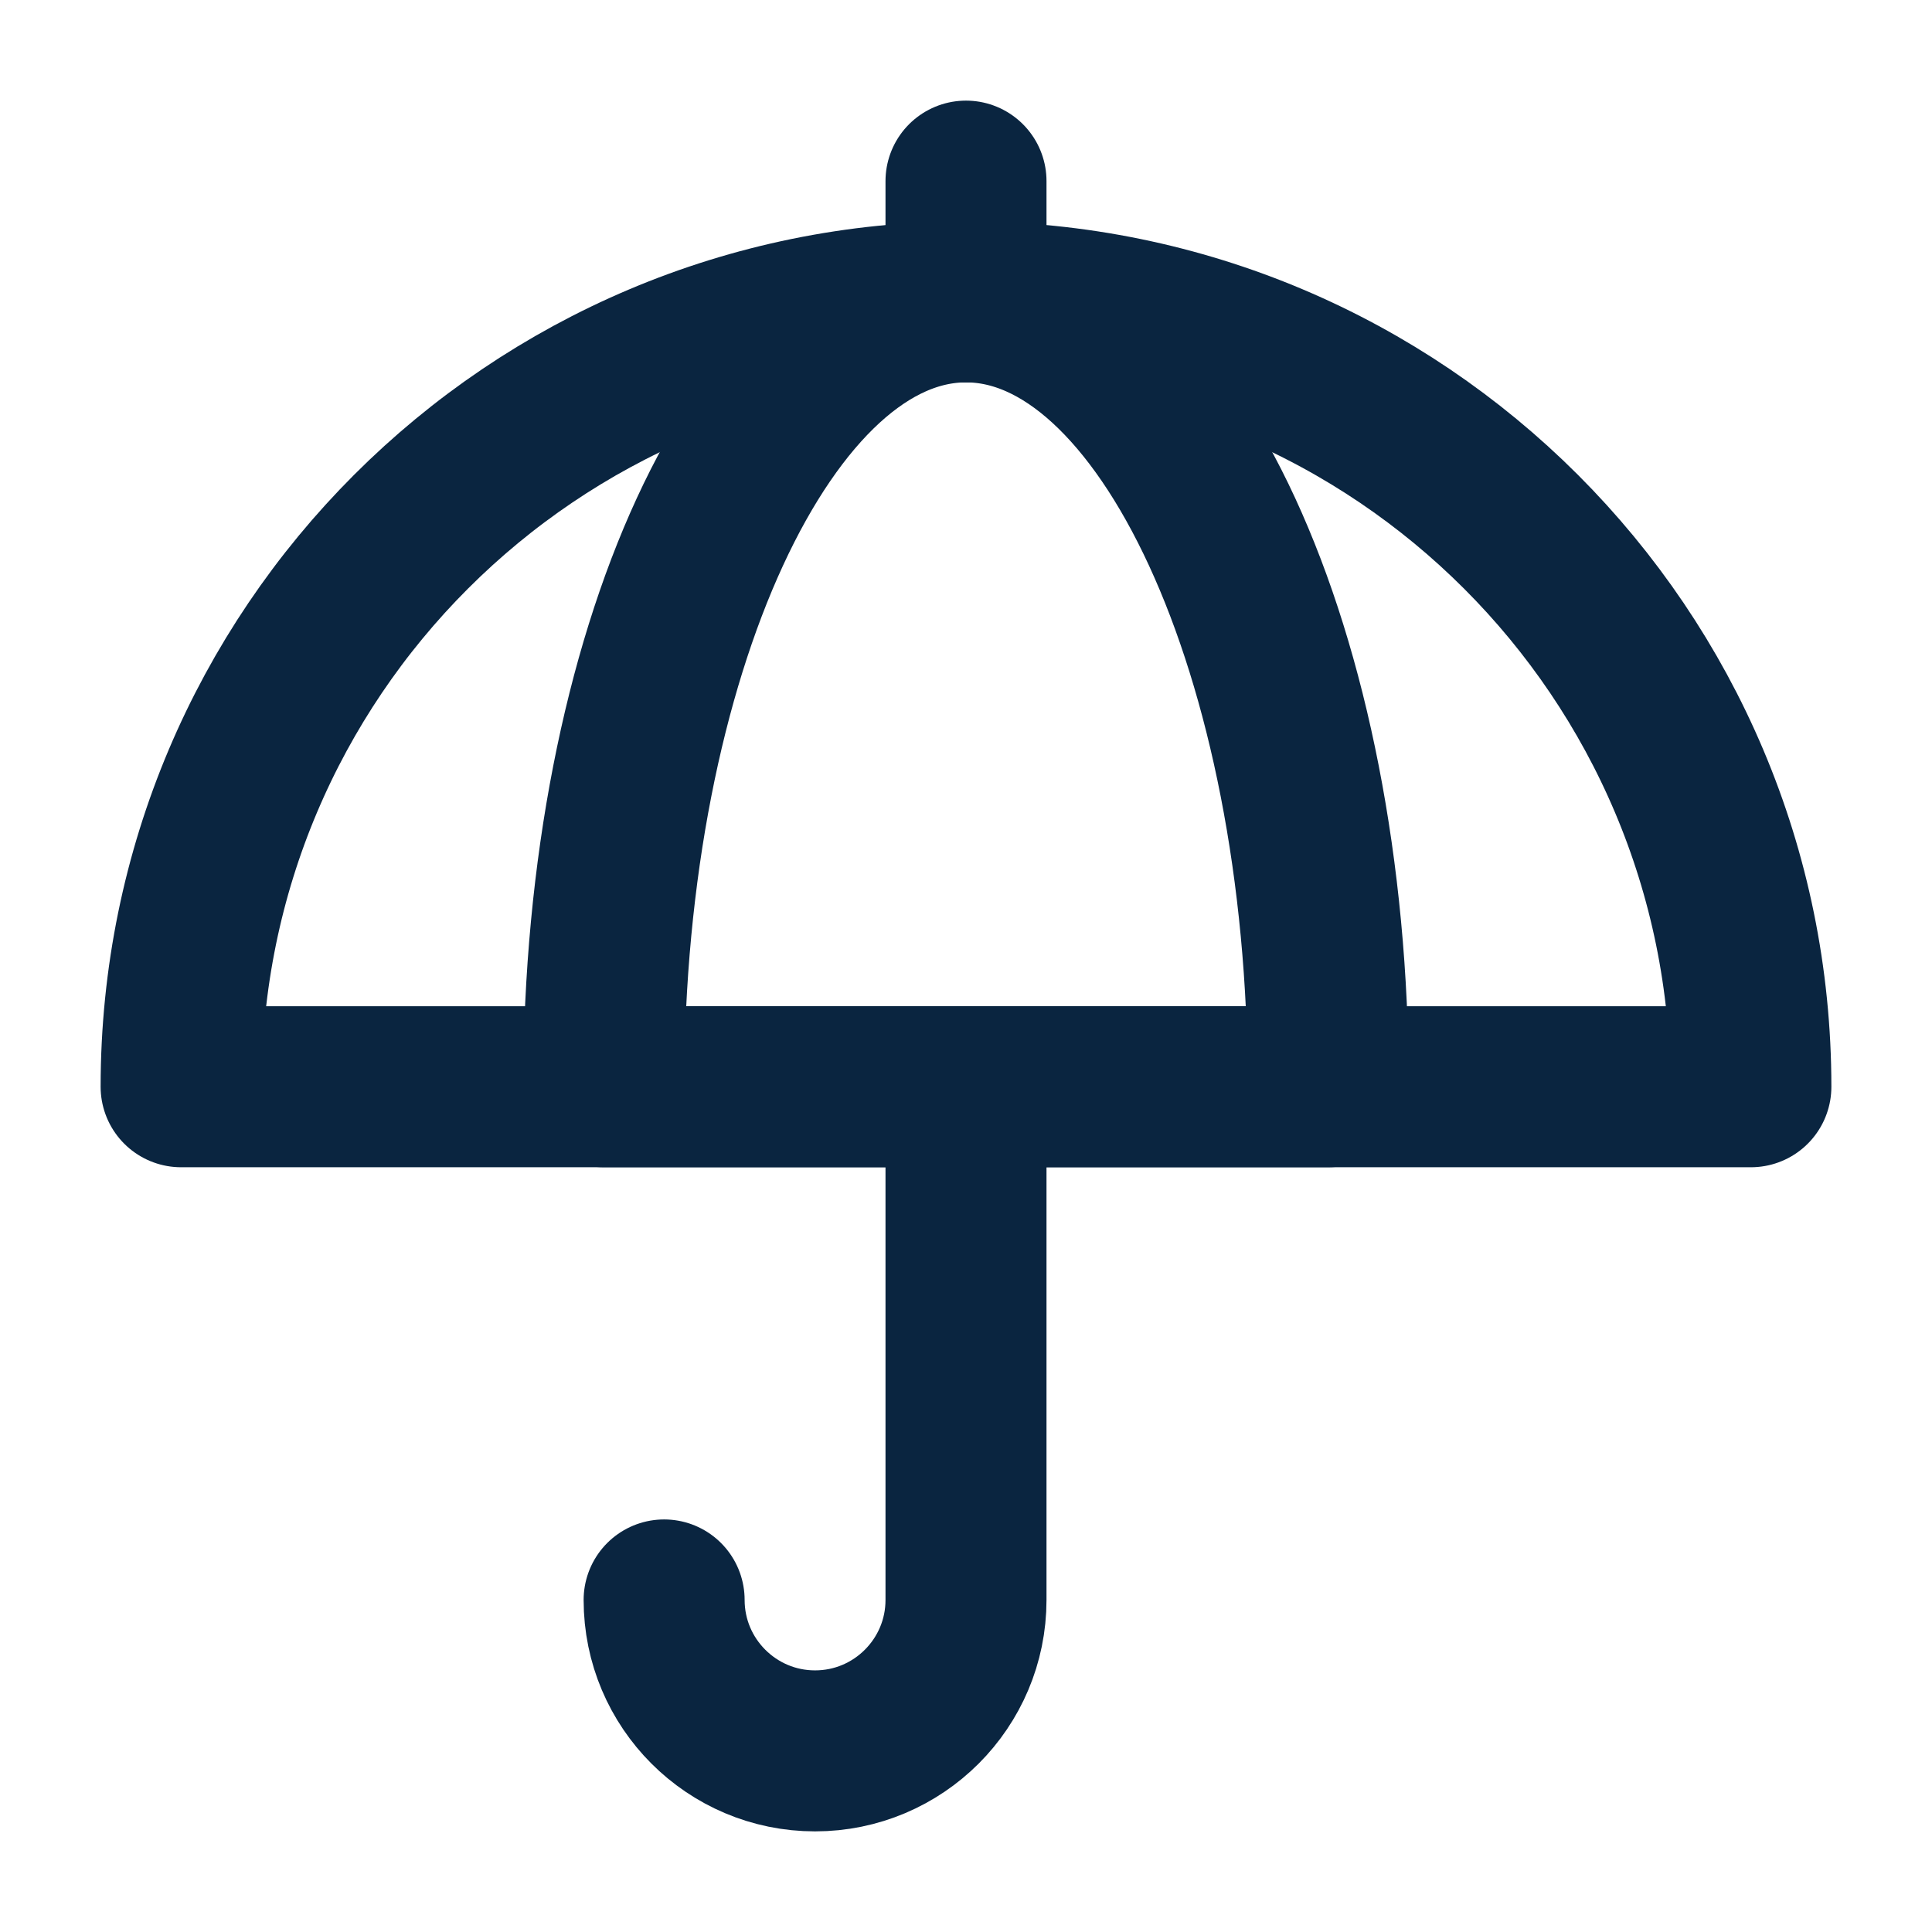 <svg width="24" height="24" viewBox="0 0 24 24" fill="none" xmlns="http://www.w3.org/2000/svg">
<path d="M12 3.75C6.615 3.75 2.25 8.115 2.25 13.5H21.75C21.75 8.115 17.385 3.75 12 3.75Z" stroke="#0A2540" stroke-width="2" stroke-miterlimit="10" stroke-linecap="round" stroke-linejoin="round"/>
<path d="M12 3.75C9.518 3.75 7.5 8.115 7.5 13.5H16.5C16.5 8.115 14.482 3.75 12 3.75Z" stroke="#0A2540" stroke-width="2" stroke-miterlimit="10" stroke-linecap="round" stroke-linejoin="round"/>
<path d="M12 2.25V3.75" stroke="#0A2540" stroke-width="2" stroke-miterlimit="10" stroke-linecap="round" stroke-linejoin="round"/>
<path d="M12 13.5V19.5V19.875C12 20.91 11.16 21.75 10.125 21.75C9.09 21.75 8.25 20.91 8.25 19.875" stroke="#0A2540" stroke-width="2" stroke-miterlimit="10" stroke-linecap="round" stroke-linejoin="round"/>
</svg>
